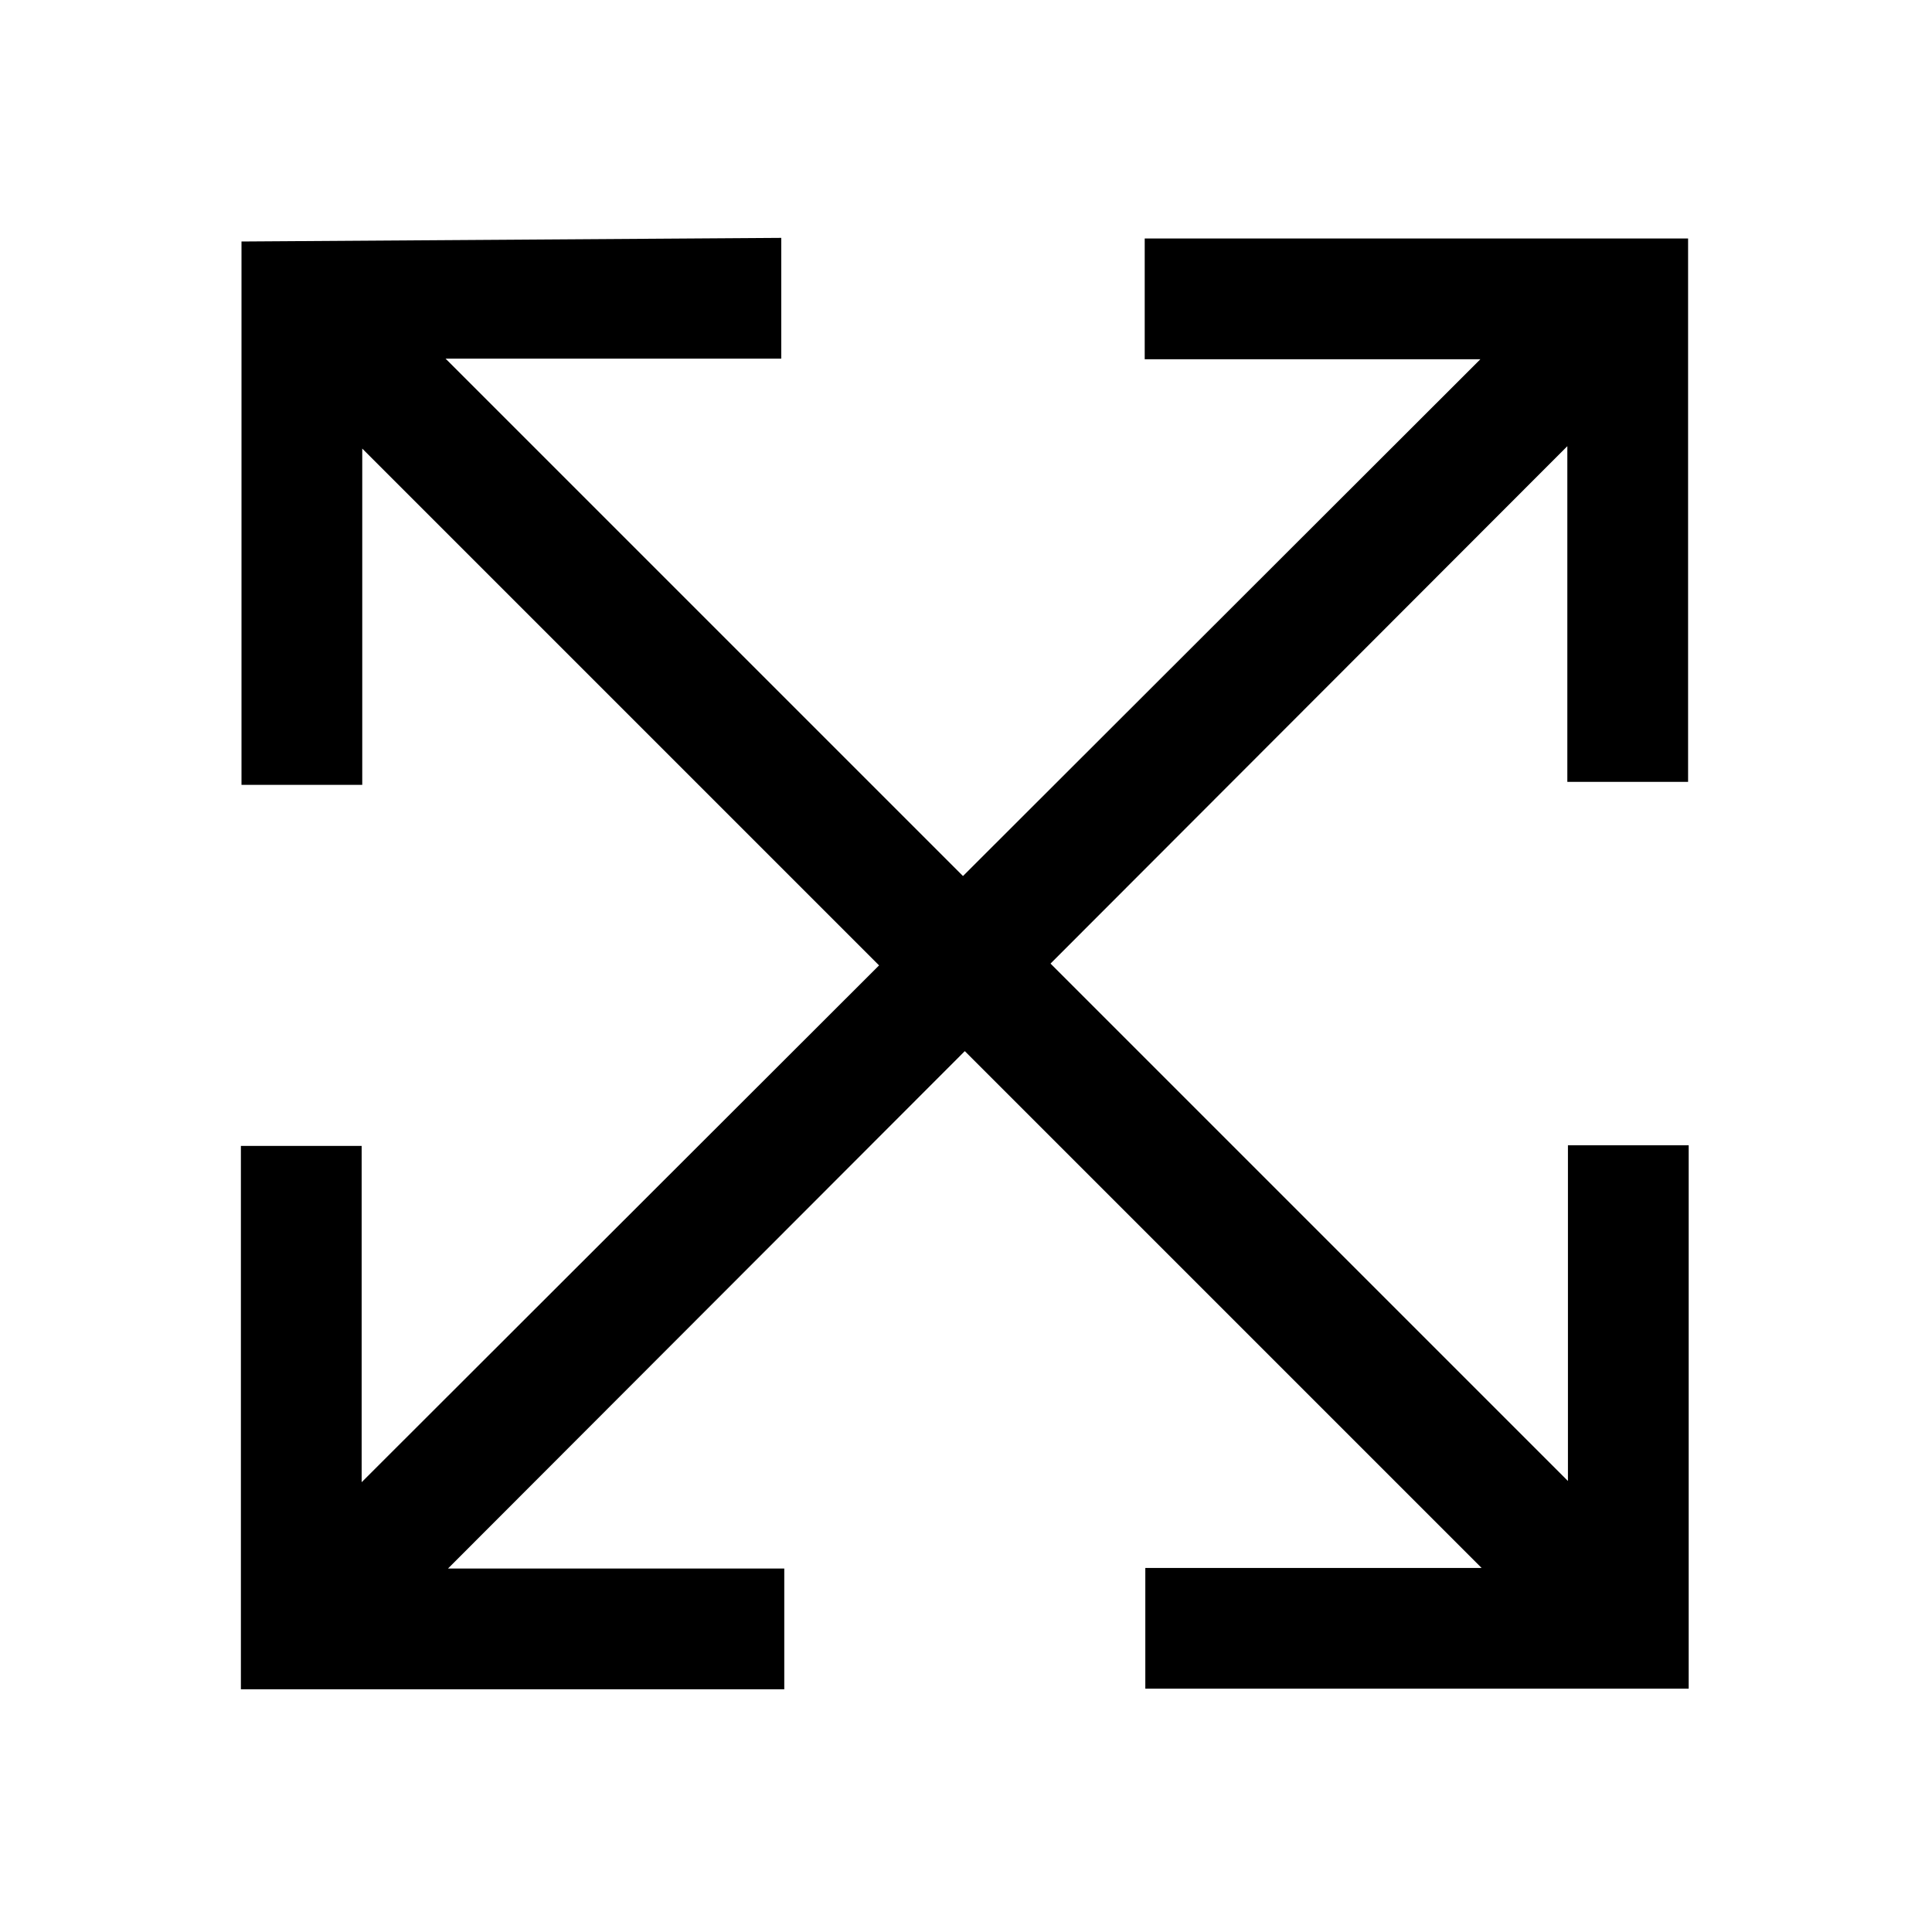 <svg viewBox="0 0 32 32" xmlns="http://www.w3.org/2000/svg"><path d="M4 4v9h2V7.43l8.56 8.56 -8.57 8.56v-5.57h-2v9h9v-2H7.42l8.56-8.57 8.56 8.56h-5.57v2h9v-9h-2v5.56l-8.57-8.57 8.56-8.57v5.56h2v-9h-9v2h5.56l-8.57 8.56 -8.57-8.57h5.56v-2Z"/></svg>